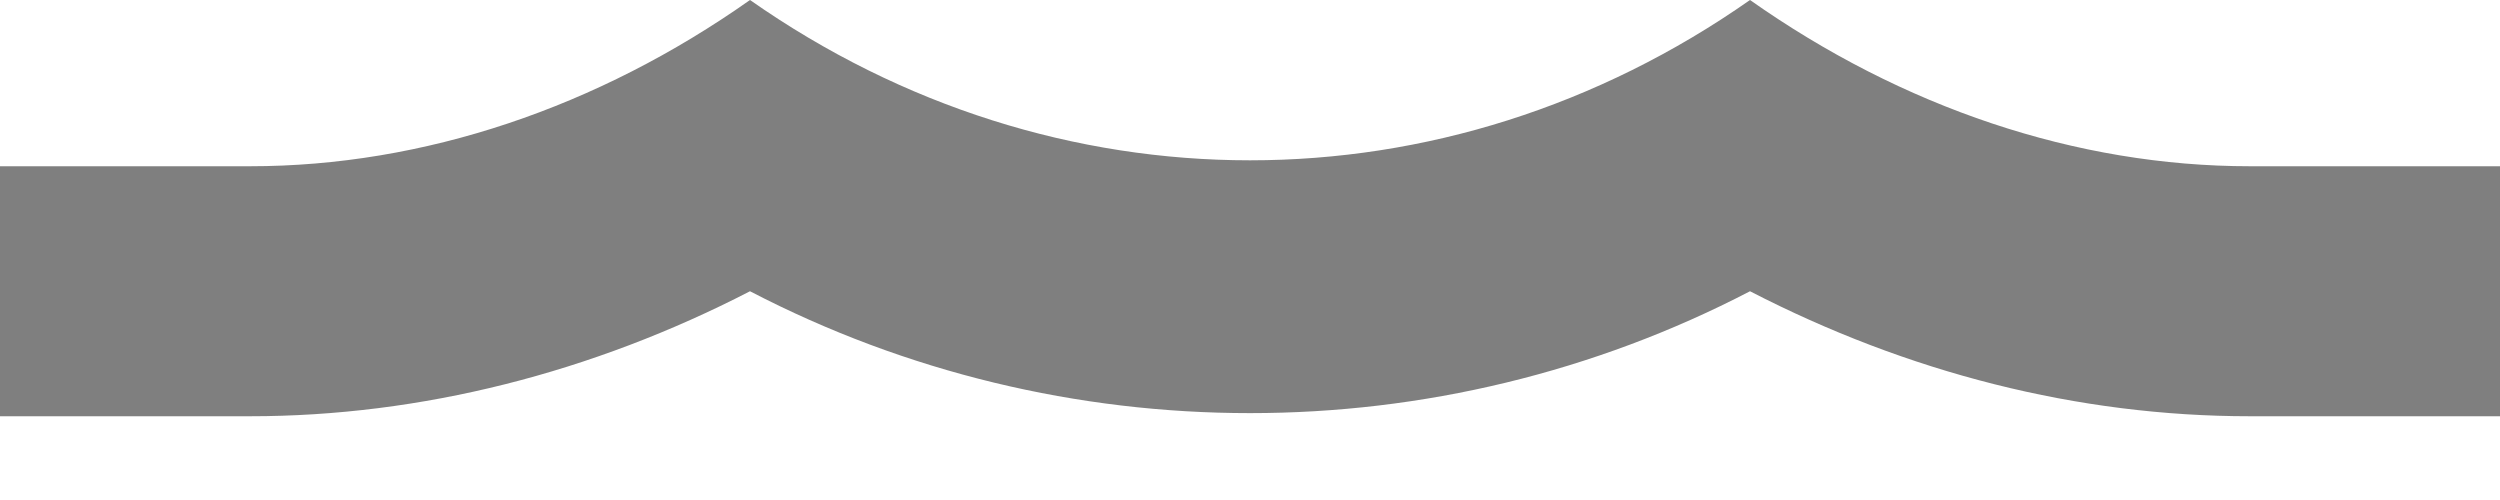 <svg width="20" height="4" viewBox="0 0 20 4" fill="none" xmlns="http://www.w3.org/2000/svg">
<path opacity="0.5" d="M18 1.33C16.61 1.33 15.22 0.86 14 0C11.56 1.71 8.44 1.71 6 0C4.78 0.86 3.39 1.33 2 1.33H0V3.33H2C3.37 3.33 4.74 2.98 6 2.33C8.5 3.63 11.5 3.63 14 2.33C15.26 2.98 16.62 3.33 18 3.33H20V1.33" fill="black"/>
</svg>
